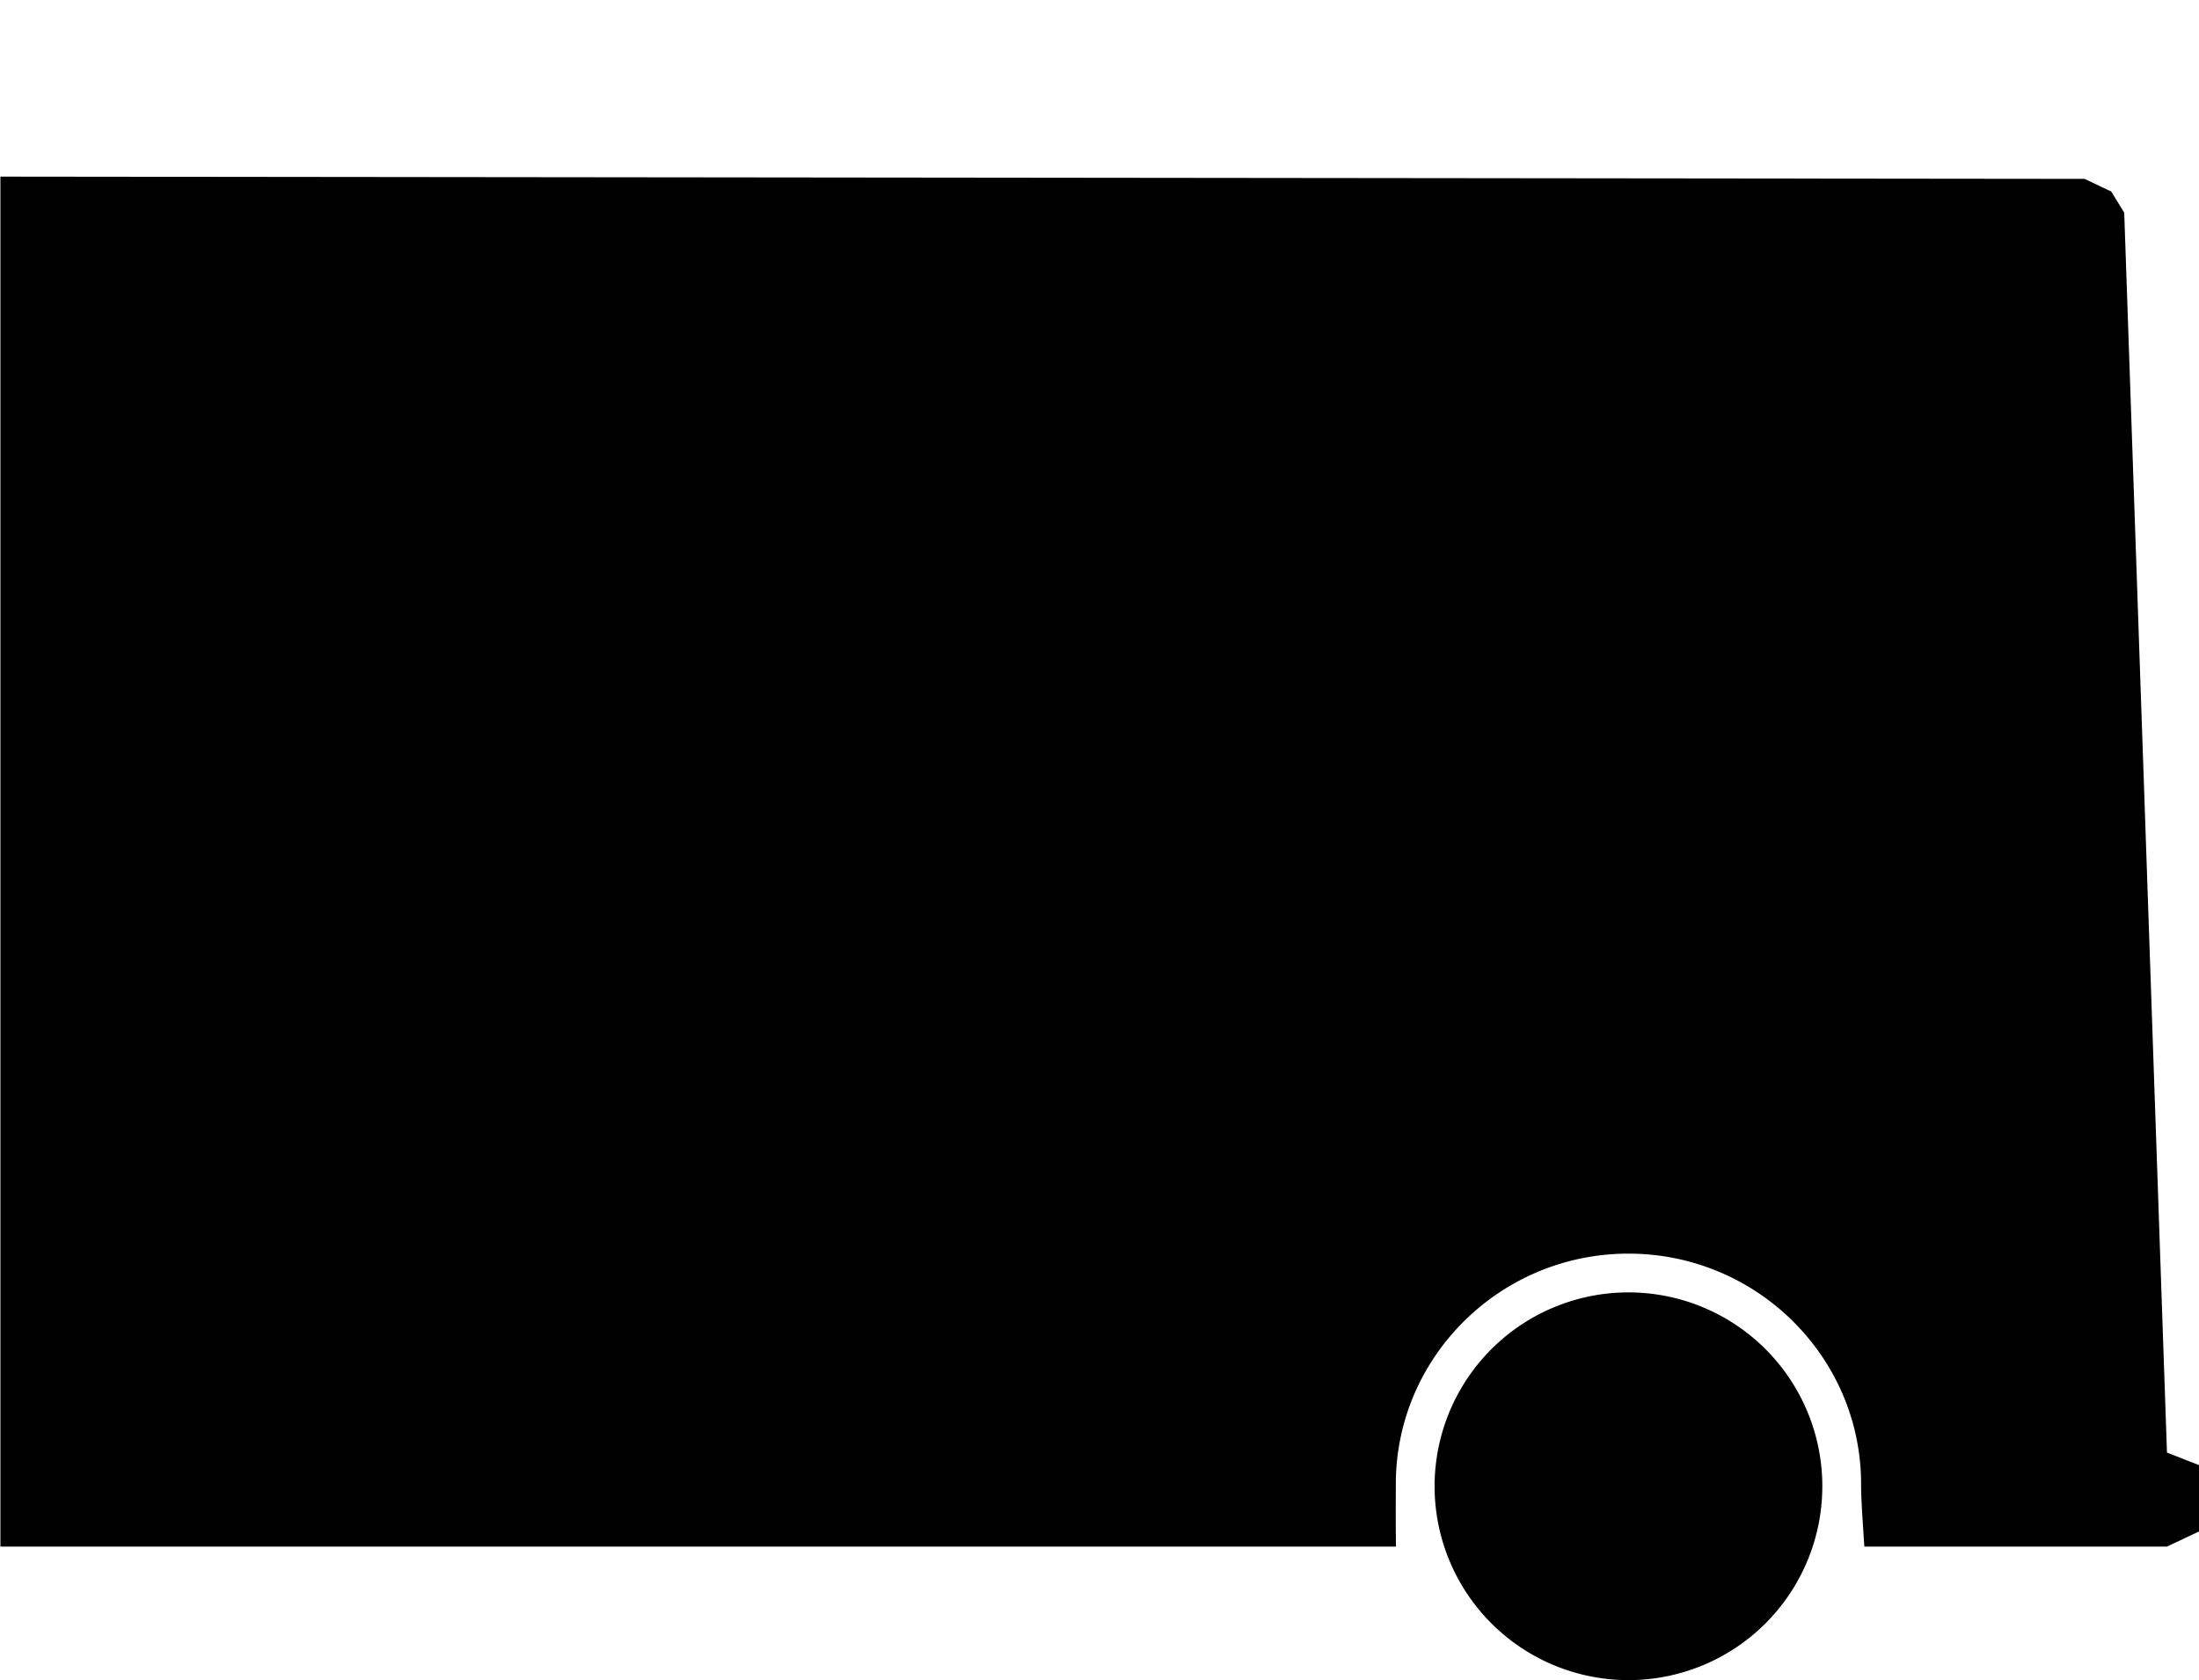 <?xml version="1.0" encoding="UTF-8" standalone="no"?>
<svg
   xmlns:dc="http://purl.org/dc/elements/1.1/"
   xmlns:cc="http://creativecommons.org/ns#"
   xmlns:rdf="http://www.w3.org/1999/02/22-rdf-syntax-ns#"
   xmlns:svg="http://www.w3.org/2000/svg"
   xmlns="http://www.w3.org/2000/svg"
   id="svg8"
   version="1.1"
   viewBox="0 0 510.436 390"
   height="390"
   width="510.436">
  <defs
     id="defs12" />
  <g
     id="g6"
     transform="translate(-2762,-1838)">
    <path
       id="path4"
       transform="translate(2769.094,1876)"
       d="m 325.906,307 a 45,45 0 1 1 45,45 45,45 0 0 1 -45,-45 z m -8.968,14 H -7 V 3 l 483.775,0.52 6.192,2.939 3.016,4.9 9.924,287.817 7.434,2.916 V 317.5 l -7.433,3.5 H 425.66 c -0.06,-0.932 -0.122,-1.858 -0.182,-2.752 v -0.033 c -0.293,-4.4 -0.571,-8.553 -0.571,-11.714 0,-29.5 -24.224,-53.5 -54,-53.5 -29.776,0 -54,24 -54,53.5 0,0.746 0,1.6 -0.005,2.59 v 0.012 c -0.01,3.083 -0.023,7.305 0.04,11.9 v 0 z" />
  </g>
</svg>
